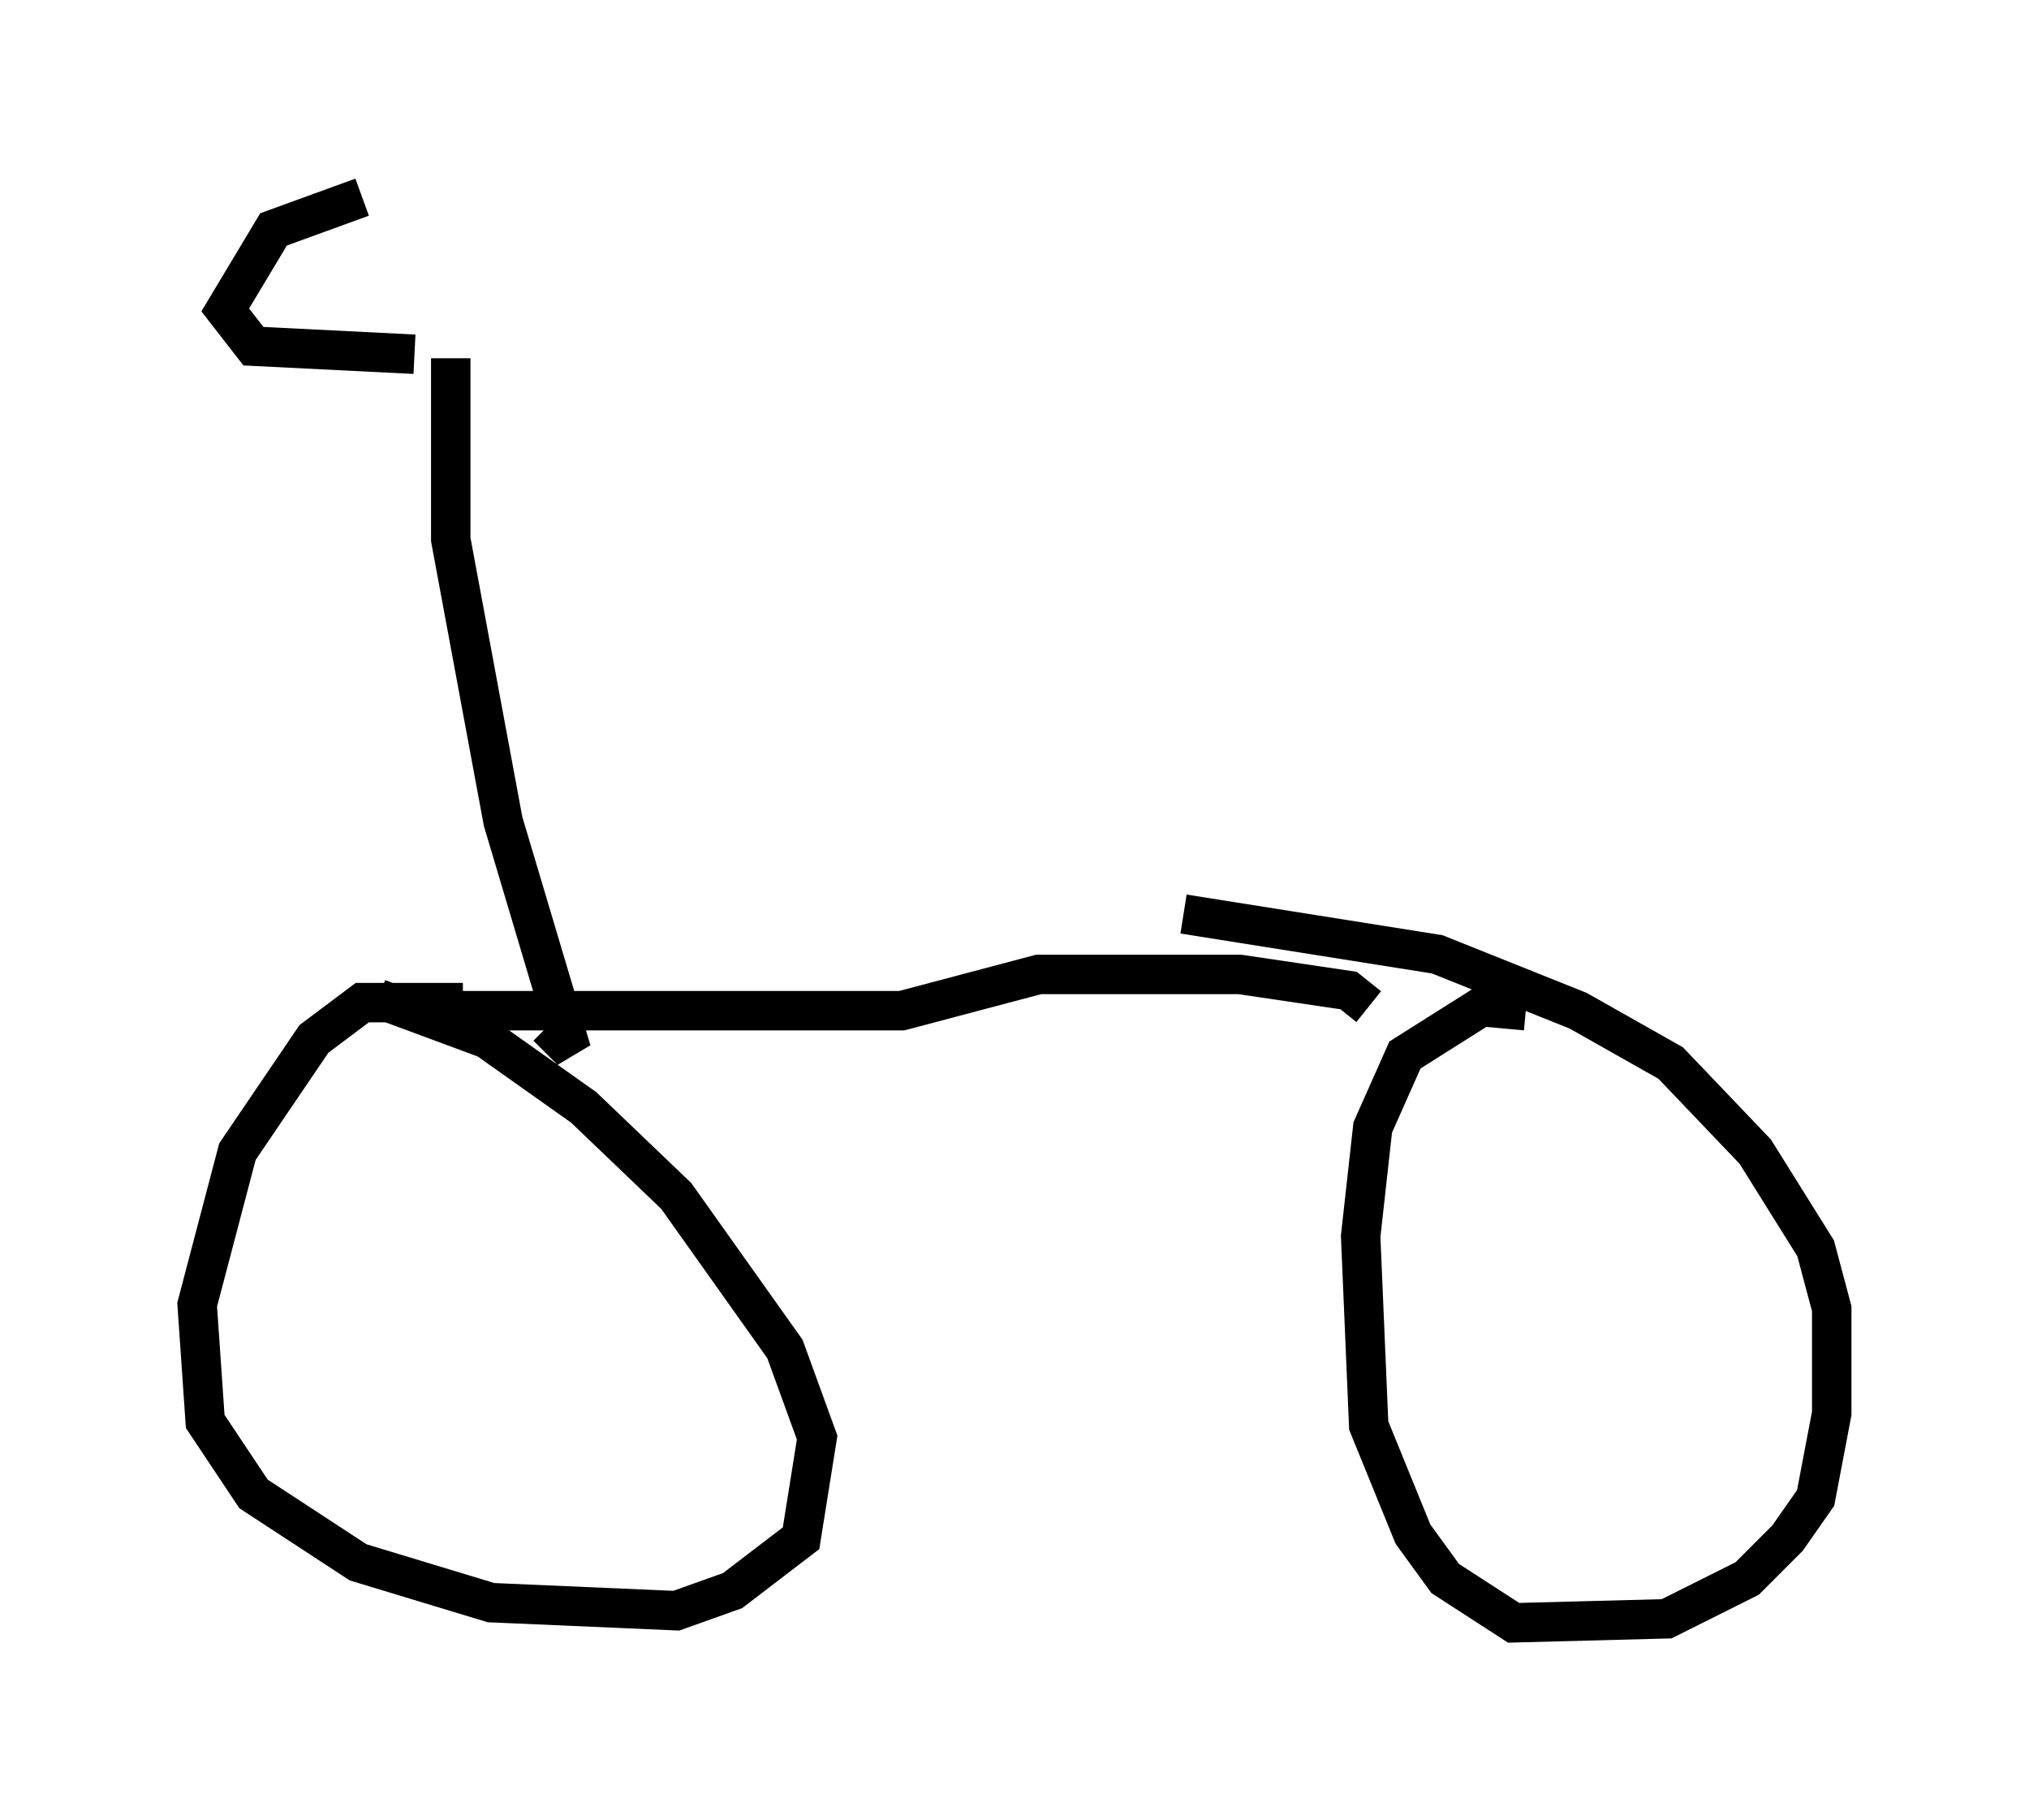 <?xml version="1.0" encoding="utf-8" ?>
<svg baseProfile="full" height="46.138" version="1.1" width="51.446" xmlns="http://www.w3.org/2000/svg" xmlns:ev="http://www.w3.org/2001/xml-events" xmlns:xlink="http://www.w3.org/1999/xlink"><defs /><rect fill="white" height="46.138" width="51.446" x="0" y="0" /><path d="M12.758, 25.927 m-1.021, -0.51 l-2.552, 0.0 -1.225, 0.919 l-1.94, 2.858 -1.021, 3.879 l0.204, 2.96 1.225, 1.838 l2.654, 1.735 3.369, 1.021 l4.696, 0.204 1.429, -0.51 l1.735, -1.327 0.408, -2.552 l-0.817, -2.246 -2.756, -3.879 l-2.348, -2.246 -2.45, -1.735 l-2.756, -1.021 m29.094, 0.306 l-1.123, -0.102 -1.94, 1.225 l-0.817, 1.838 -0.306, 2.756 l0.204, 4.798 1.123, 2.756 l0.817, 1.123 1.735, 1.123 l3.879, -0.102 2.042, -1.021 l1.021, -1.021 0.715, -1.021 l0.408, -2.144 0.0, -2.654 l-0.408, -1.531 -1.531, -2.45 l-2.144, -2.246 -2.348, -1.327 l-3.573, -1.429 -6.431, -1.021 m-19.09, 2.45 l11.944, 0.0 3.471, -0.919 l5.104, 0.0 2.756, 0.408 l0.51, 0.408 m-23.275, -16.436 l0.0, 4.594 1.327, 7.146 l1.735, 5.819 -0.613, -0.613 m-3.369, -17.048 l-4.083, -0.204 -0.715, -0.919 l1.225, -2.042 2.246, -0.817 " fill="none" stroke="black" stroke-width="1" /></svg>